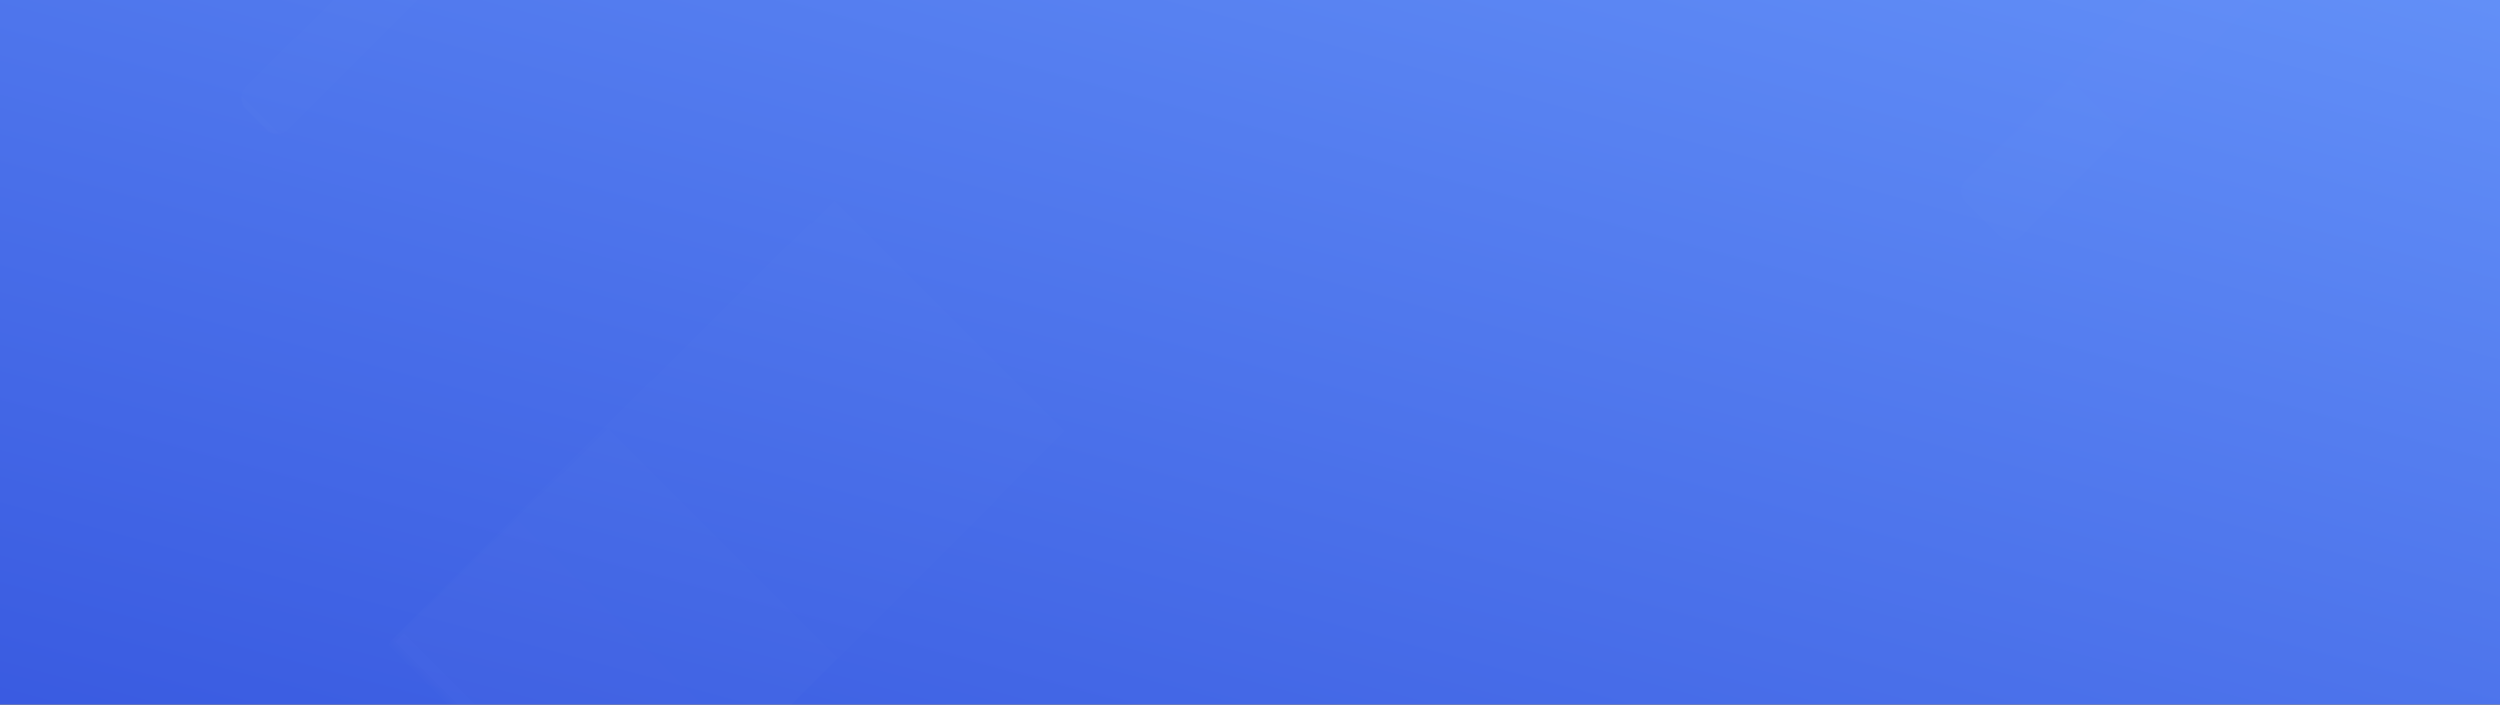 <?xml version="1.0" encoding="UTF-8"?>
<svg width="330px" height="93px" viewBox="0 0 330 93" version="1.1" xmlns="http://www.w3.org/2000/svg" xmlns:xlink="http://www.w3.org/1999/xlink">
    <rect x="0" y="0" width="330" height="93" fill="#333333" stroke="none"/>
    <!-- Generator: Sketch 50.2 (55047) - http://www.bohemiancoding.com/sketch -->
    <title>工作日志-总赞数背景</title>
    <desc>Created with Sketch.</desc>
    <defs>
        <linearGradient x1="99.546%" y1="0.472%" x2="-8.742%" y2="112.959%" id="linearGradient-1">
            <stop stop-color="#628FF7" offset="0%"></stop>
            <stop stop-color="#3555DE" offset="100%"></stop>
        </linearGradient>
        <rect id="path-2" x="0" y="0" width="330" height="93"></rect>
        <linearGradient x1="50%" y1="0%" x2="50%" y2="100%" id="linearGradient-4">
            <stop stop-color="#FFFFFF" stop-opacity="0" offset="0%"></stop>
            <stop stop-color="#FFFFFF" stop-opacity="0.428" offset="100%"></stop>
        </linearGradient>
    </defs>
    <g id="总结导出" stroke="none" stroke-width="1" fill="none" fill-rule="evenodd">
        <g id="01001工作日志" transform="translate(-15, -83)">
            <g id="1" transform="translate(0, 75)">
                <g id="工作日志-总赞数背景" transform="translate(15, 8)">
                    <mask id="mask-3" fill="white">
                        <use xlink:href="#path-2"></use>
                    </mask>
                    <use id="Mask" fill="url(#linearGradient-1)" xlink:href="#path-2"></use>
                    <rect id="Rectangle-3" fill="url(#linearGradient-4)" opacity="0.21" mask="url(#mask-3)" transform="translate(98.425, 68.425) rotate(45) translate(-98.425, -68.425) " x="76.775" y="20.177" width="43.3" height="96.495" rx="2"></rect>
                    <rect id="Rectangle-3" fill="url(#linearGradient-4)" opacity="0.154" mask="url(#mask-3)" transform="translate(49.252, 0.252) rotate(45) translate(-49.252, -0.252) " x="45.327" y="-21.636" width="7.849" height="43.775" rx="2"></rect>
                    <rect id="Rectangle-3" fill="url(#linearGradient-4)" opacity="0.151" mask="url(#mask-3)" transform="translate(282.281, 8.281) rotate(45) translate(-282.281, -8.281) " x="277.06" y="-20.837" width="10.442" height="58.236" rx="2"></rect>
                </g>
            </g>
        </g>
    </g>
</svg>